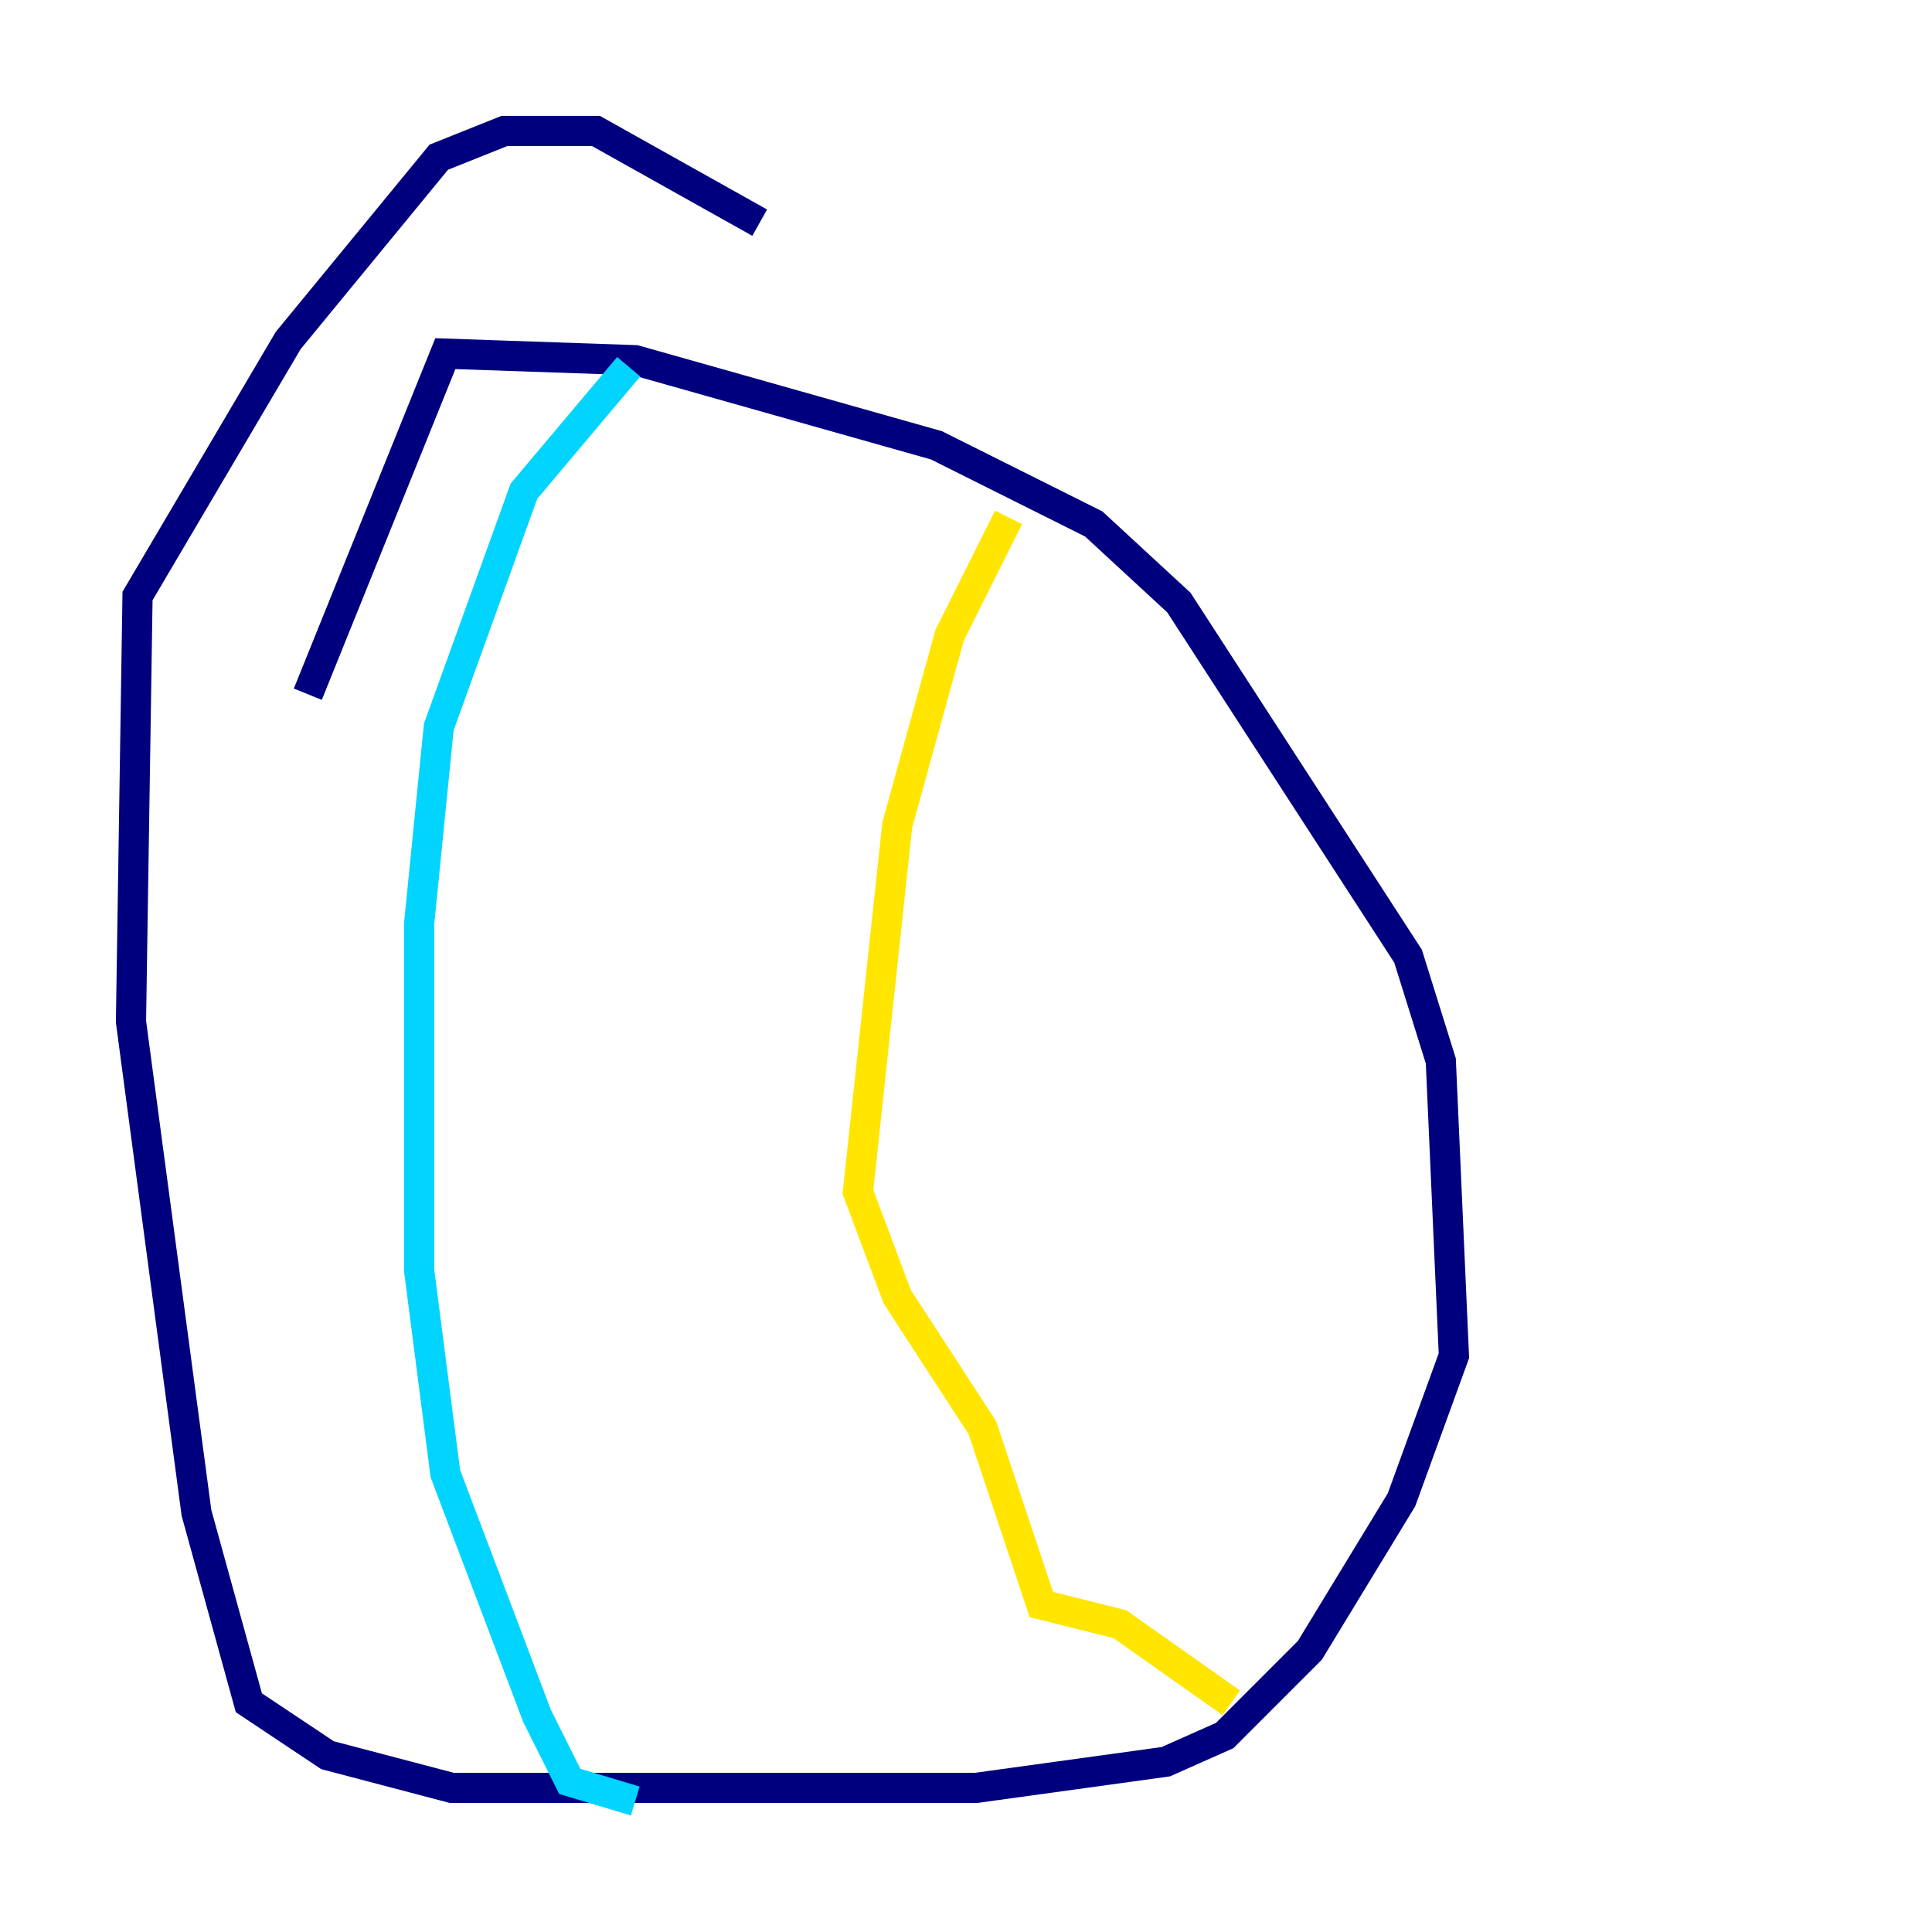 <?xml version="1.0" encoding="utf-8" ?>
<svg baseProfile="tiny" height="128" version="1.2" viewBox="0,0,128,128" width="128" xmlns="http://www.w3.org/2000/svg" xmlns:ev="http://www.w3.org/2001/xml-events" xmlns:xlink="http://www.w3.org/1999/xlink"><defs /><polyline fill="none" points="20.393,45.993 29.505,23.43 42.088,23.864 62.047,29.505 72.461,34.712 78.102,39.919 93.288,63.349 95.458,70.291 96.325,89.817 92.854,99.363 86.78,109.342 81.139,114.983 77.234,116.719 64.651,118.454 29.939,118.454 21.695,116.285 16.488,112.814 13.017,100.231 8.678,67.688 9.112,39.485 19.091,22.563 29.071,10.414 33.41,8.678 39.485,8.678 50.332,14.752" stroke="#00007f" stroke-width="2" /><polyline fill="none" points="41.654,24.298 34.712,32.542 29.071,48.163 27.77,61.18 27.77,84.176 29.505,97.627 35.58,113.681 37.749,118.02 42.088,119.322" stroke="#00d4ff" stroke-width="2" /><polyline fill="none" points="66.82,34.278 62.915,42.088 59.444,54.671 56.841,78.969 59.444,85.912 65.085,94.59 68.99,106.305 74.197,107.607 81.573,112.814" stroke="#ffe500" stroke-width="2" /><polyline fill="none" points="91.119,70.291 91.119,70.291" stroke="#7f0000" stroke-width="2" /></svg>